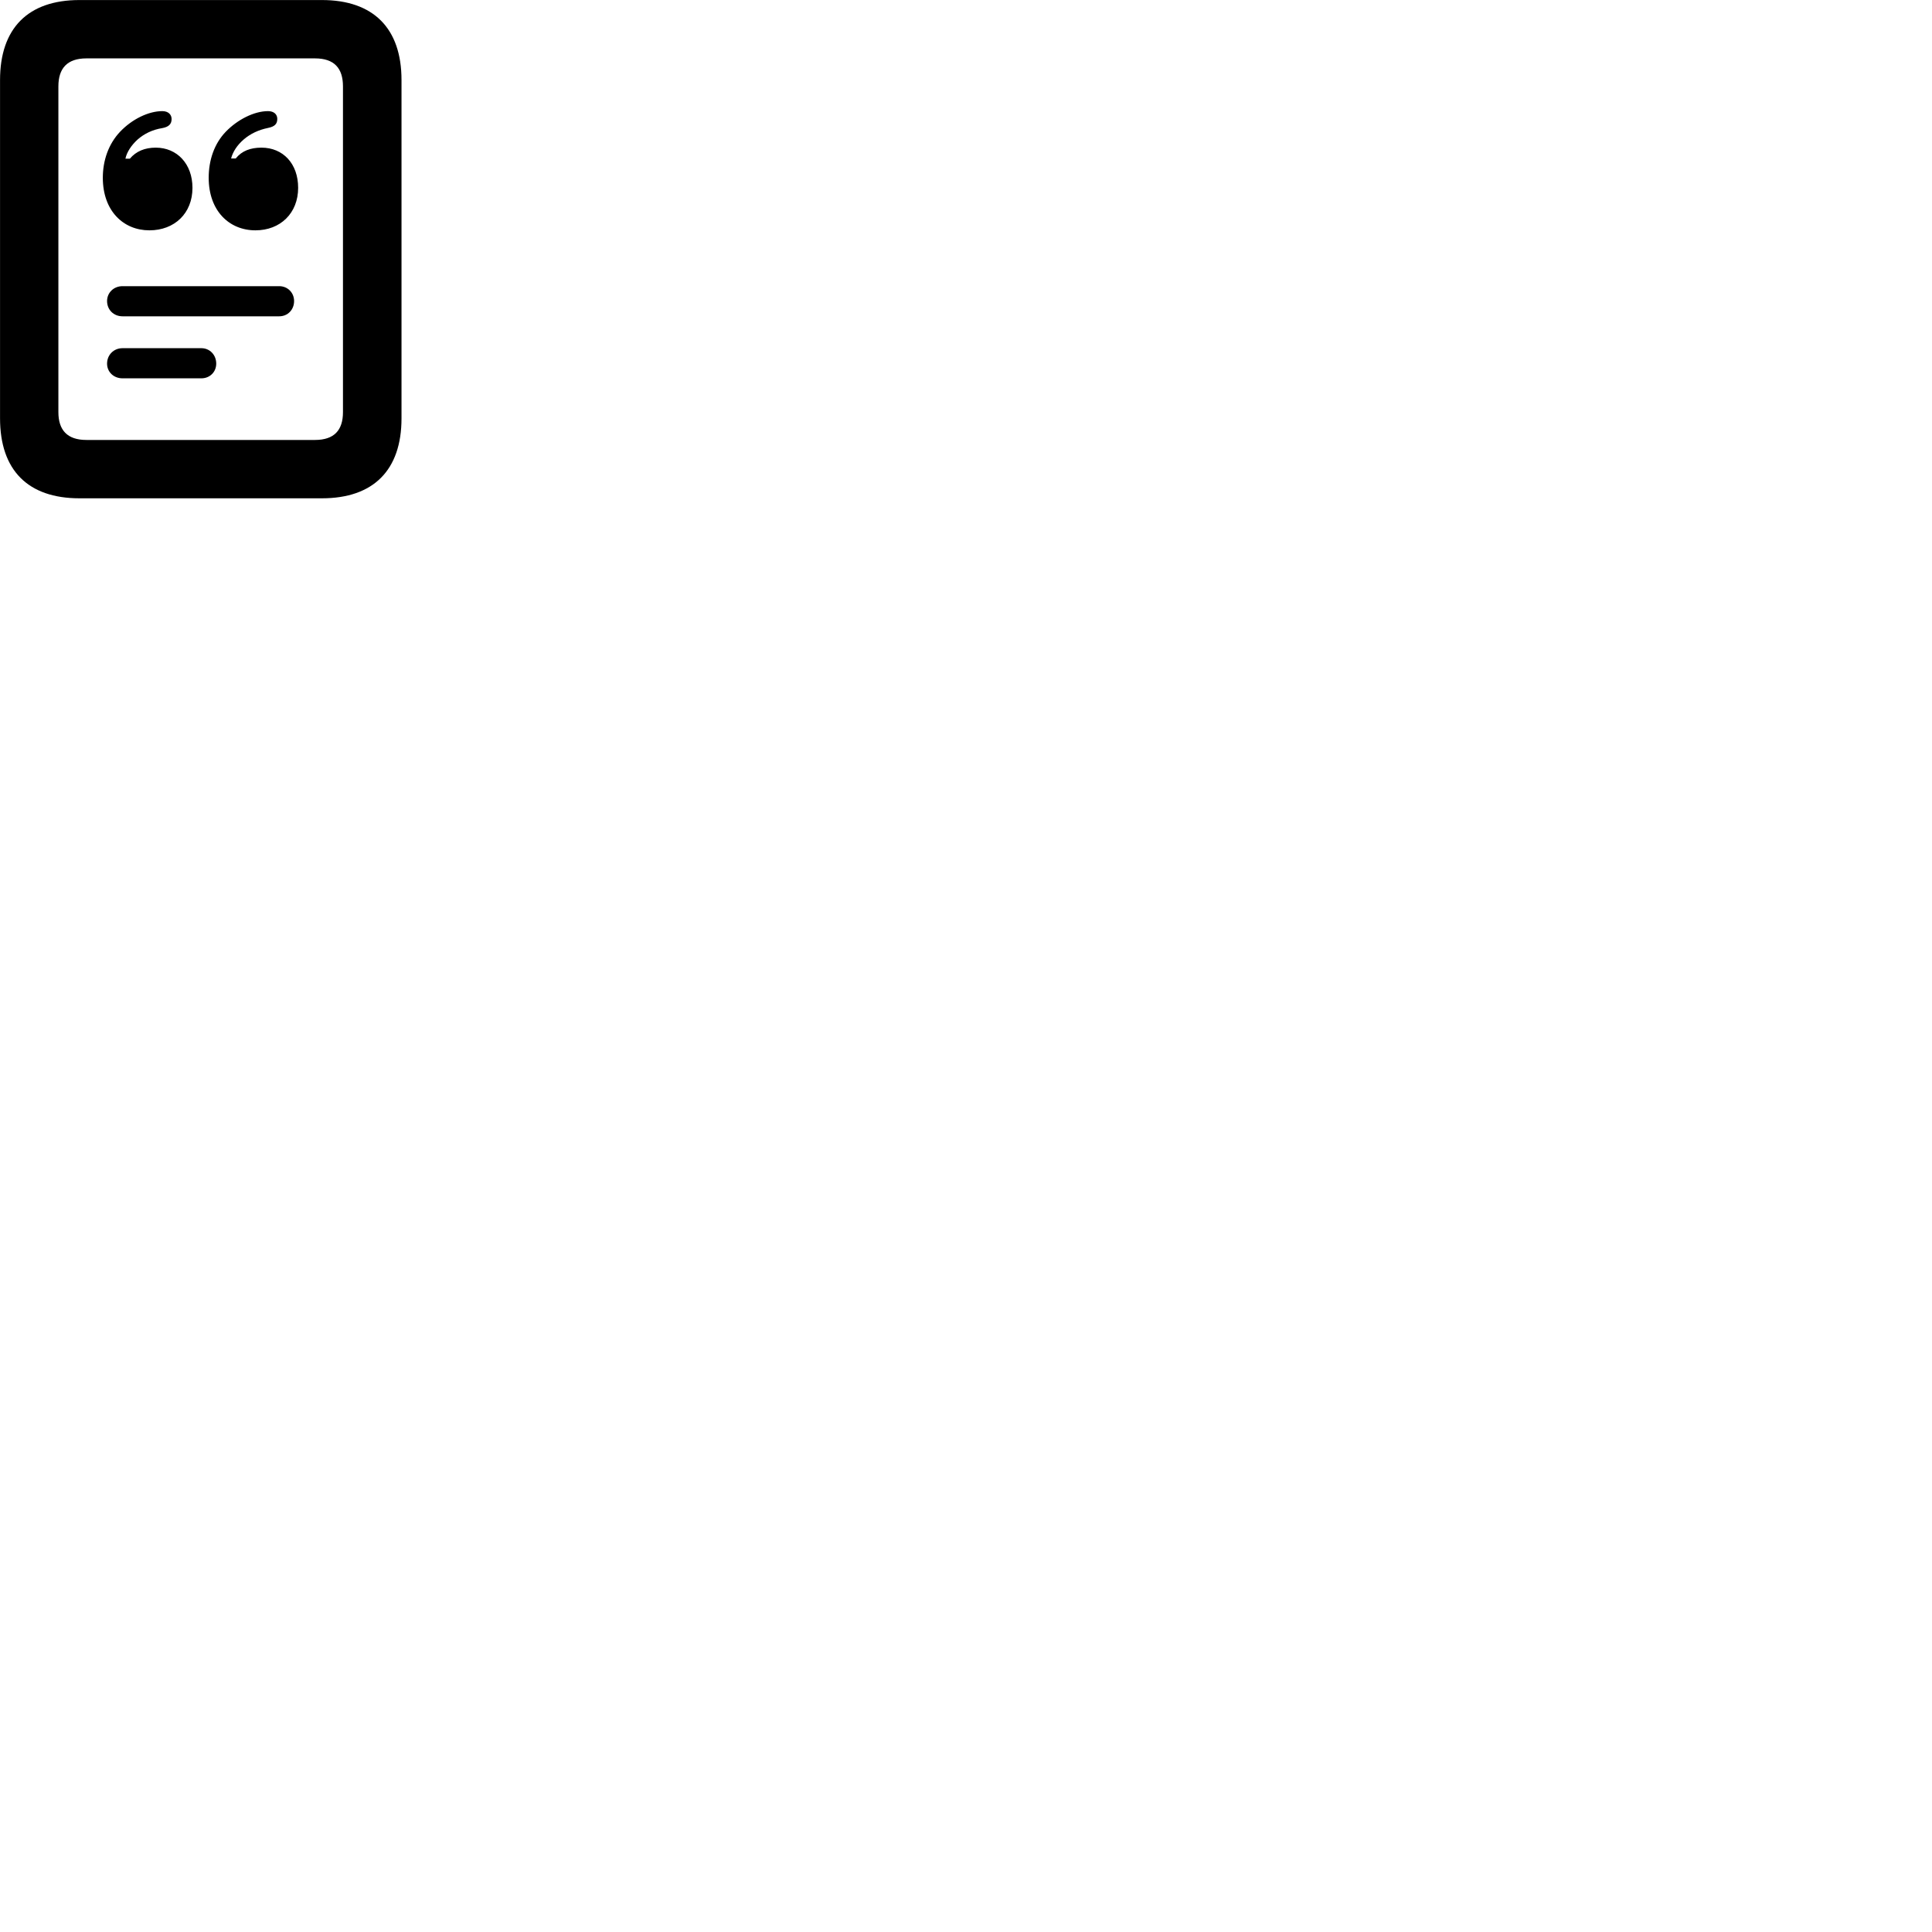 
        <svg xmlns="http://www.w3.org/2000/svg" viewBox="0 0 100 100">
            <path d="M0.002 21.652C0.002 24.342 1.452 25.792 4.112 25.792H16.662C19.322 25.792 20.782 24.342 20.782 21.652V4.142C20.782 1.462 19.322 0.002 16.662 0.002H4.112C1.452 0.002 0.002 1.462 0.002 4.142ZM3.022 21.332V4.472C3.022 3.532 3.482 3.022 4.472 3.022H16.302C17.302 3.022 17.752 3.532 17.752 4.472V21.332C17.752 22.262 17.302 22.772 16.302 22.772H4.472C3.482 22.772 3.022 22.262 3.022 21.332ZM13.222 11.922C14.512 11.922 15.432 11.032 15.432 9.722C15.432 8.472 14.652 7.642 13.532 7.642C12.962 7.642 12.512 7.812 12.202 8.202H11.962C12.052 7.852 12.282 7.502 12.622 7.212C12.962 6.922 13.382 6.722 13.872 6.622C14.222 6.552 14.352 6.412 14.352 6.152C14.352 5.922 14.182 5.752 13.872 5.752C13.152 5.752 12.292 6.192 11.692 6.812C11.082 7.442 10.802 8.302 10.802 9.202C10.802 10.912 11.862 11.922 13.222 11.922ZM7.732 11.922C9.032 11.922 9.962 11.042 9.962 9.722C9.962 8.482 9.162 7.642 8.062 7.642C7.492 7.642 7.042 7.832 6.722 8.212H6.492C6.562 7.872 6.802 7.512 7.122 7.222C7.462 6.922 7.892 6.712 8.392 6.632C8.722 6.572 8.882 6.432 8.882 6.162C8.882 5.932 8.712 5.752 8.402 5.752C7.692 5.752 6.842 6.162 6.222 6.812C5.612 7.452 5.322 8.312 5.322 9.202C5.322 10.922 6.392 11.922 7.732 11.922ZM6.342 16.372H14.452C14.892 16.372 15.222 16.032 15.222 15.582C15.222 15.152 14.892 14.812 14.452 14.812H6.342C5.882 14.812 5.542 15.152 5.542 15.582C5.542 16.032 5.882 16.372 6.342 16.372ZM6.342 19.582H10.422C10.862 19.582 11.192 19.252 11.192 18.822C11.192 18.372 10.862 18.022 10.422 18.022H6.342C5.882 18.022 5.542 18.372 5.542 18.822C5.542 19.252 5.882 19.582 6.342 19.582Z" />
        </svg>
    